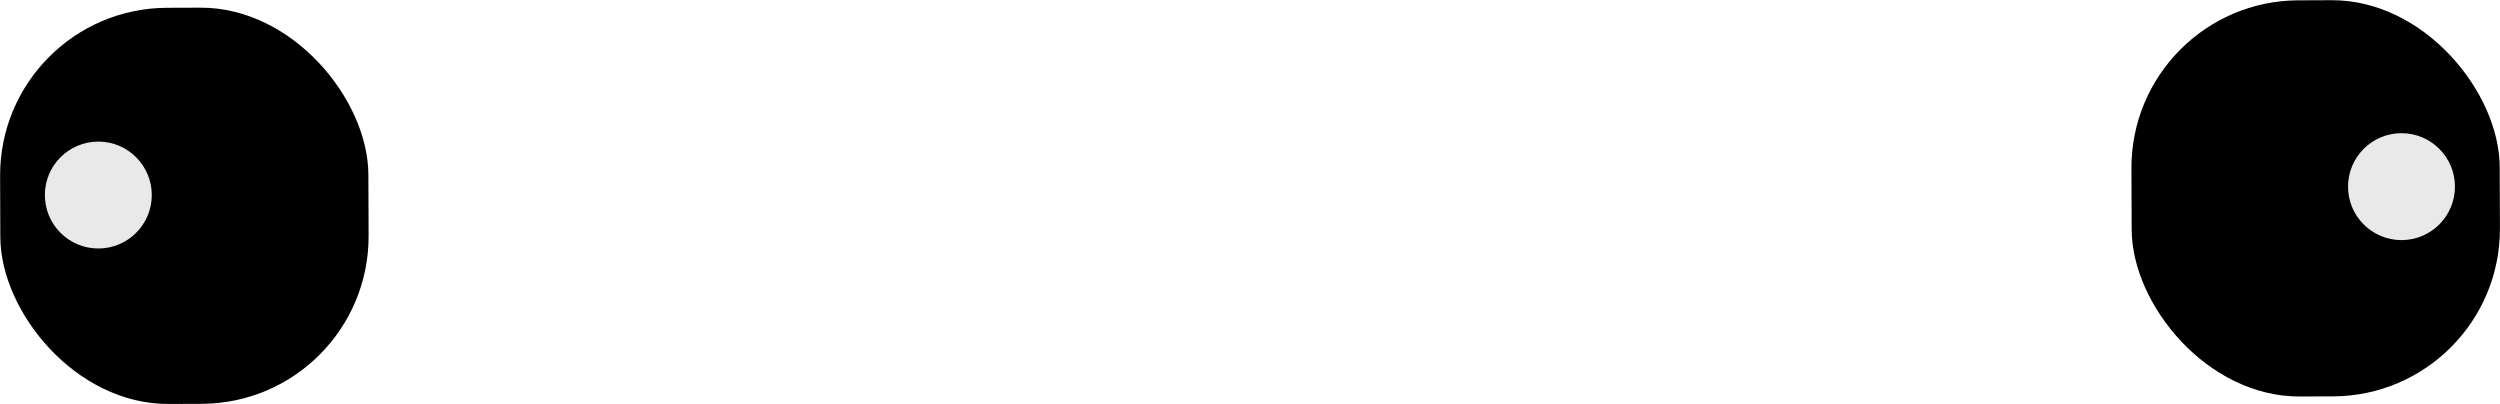 <svg xmlns="http://www.w3.org/2000/svg" viewBox="0 0 139.84 22.6"><defs><style>.cls-1{fill:#e9e9e9;}</style></defs><title>ojos</title><g id="Capa_2" data-name="Capa 2"><g id="personaje-mexicano"><g id="ojos"><rect x="0.01" y="0.43" width="20.6" height="22.16" rx="9.37" transform="translate(-0.04 0.04) rotate(-0.21)"/><circle class="cls-1" cx="5.5" cy="10.91" r="2.99"/><rect x="119.24" width="20.6" height="22.16" rx="9.37" transform="translate(259.11 21.7) rotate(179.79)"/><circle class="cls-1" cx="134.33" cy="10.44" r="2.99"/></g></g></g></svg>